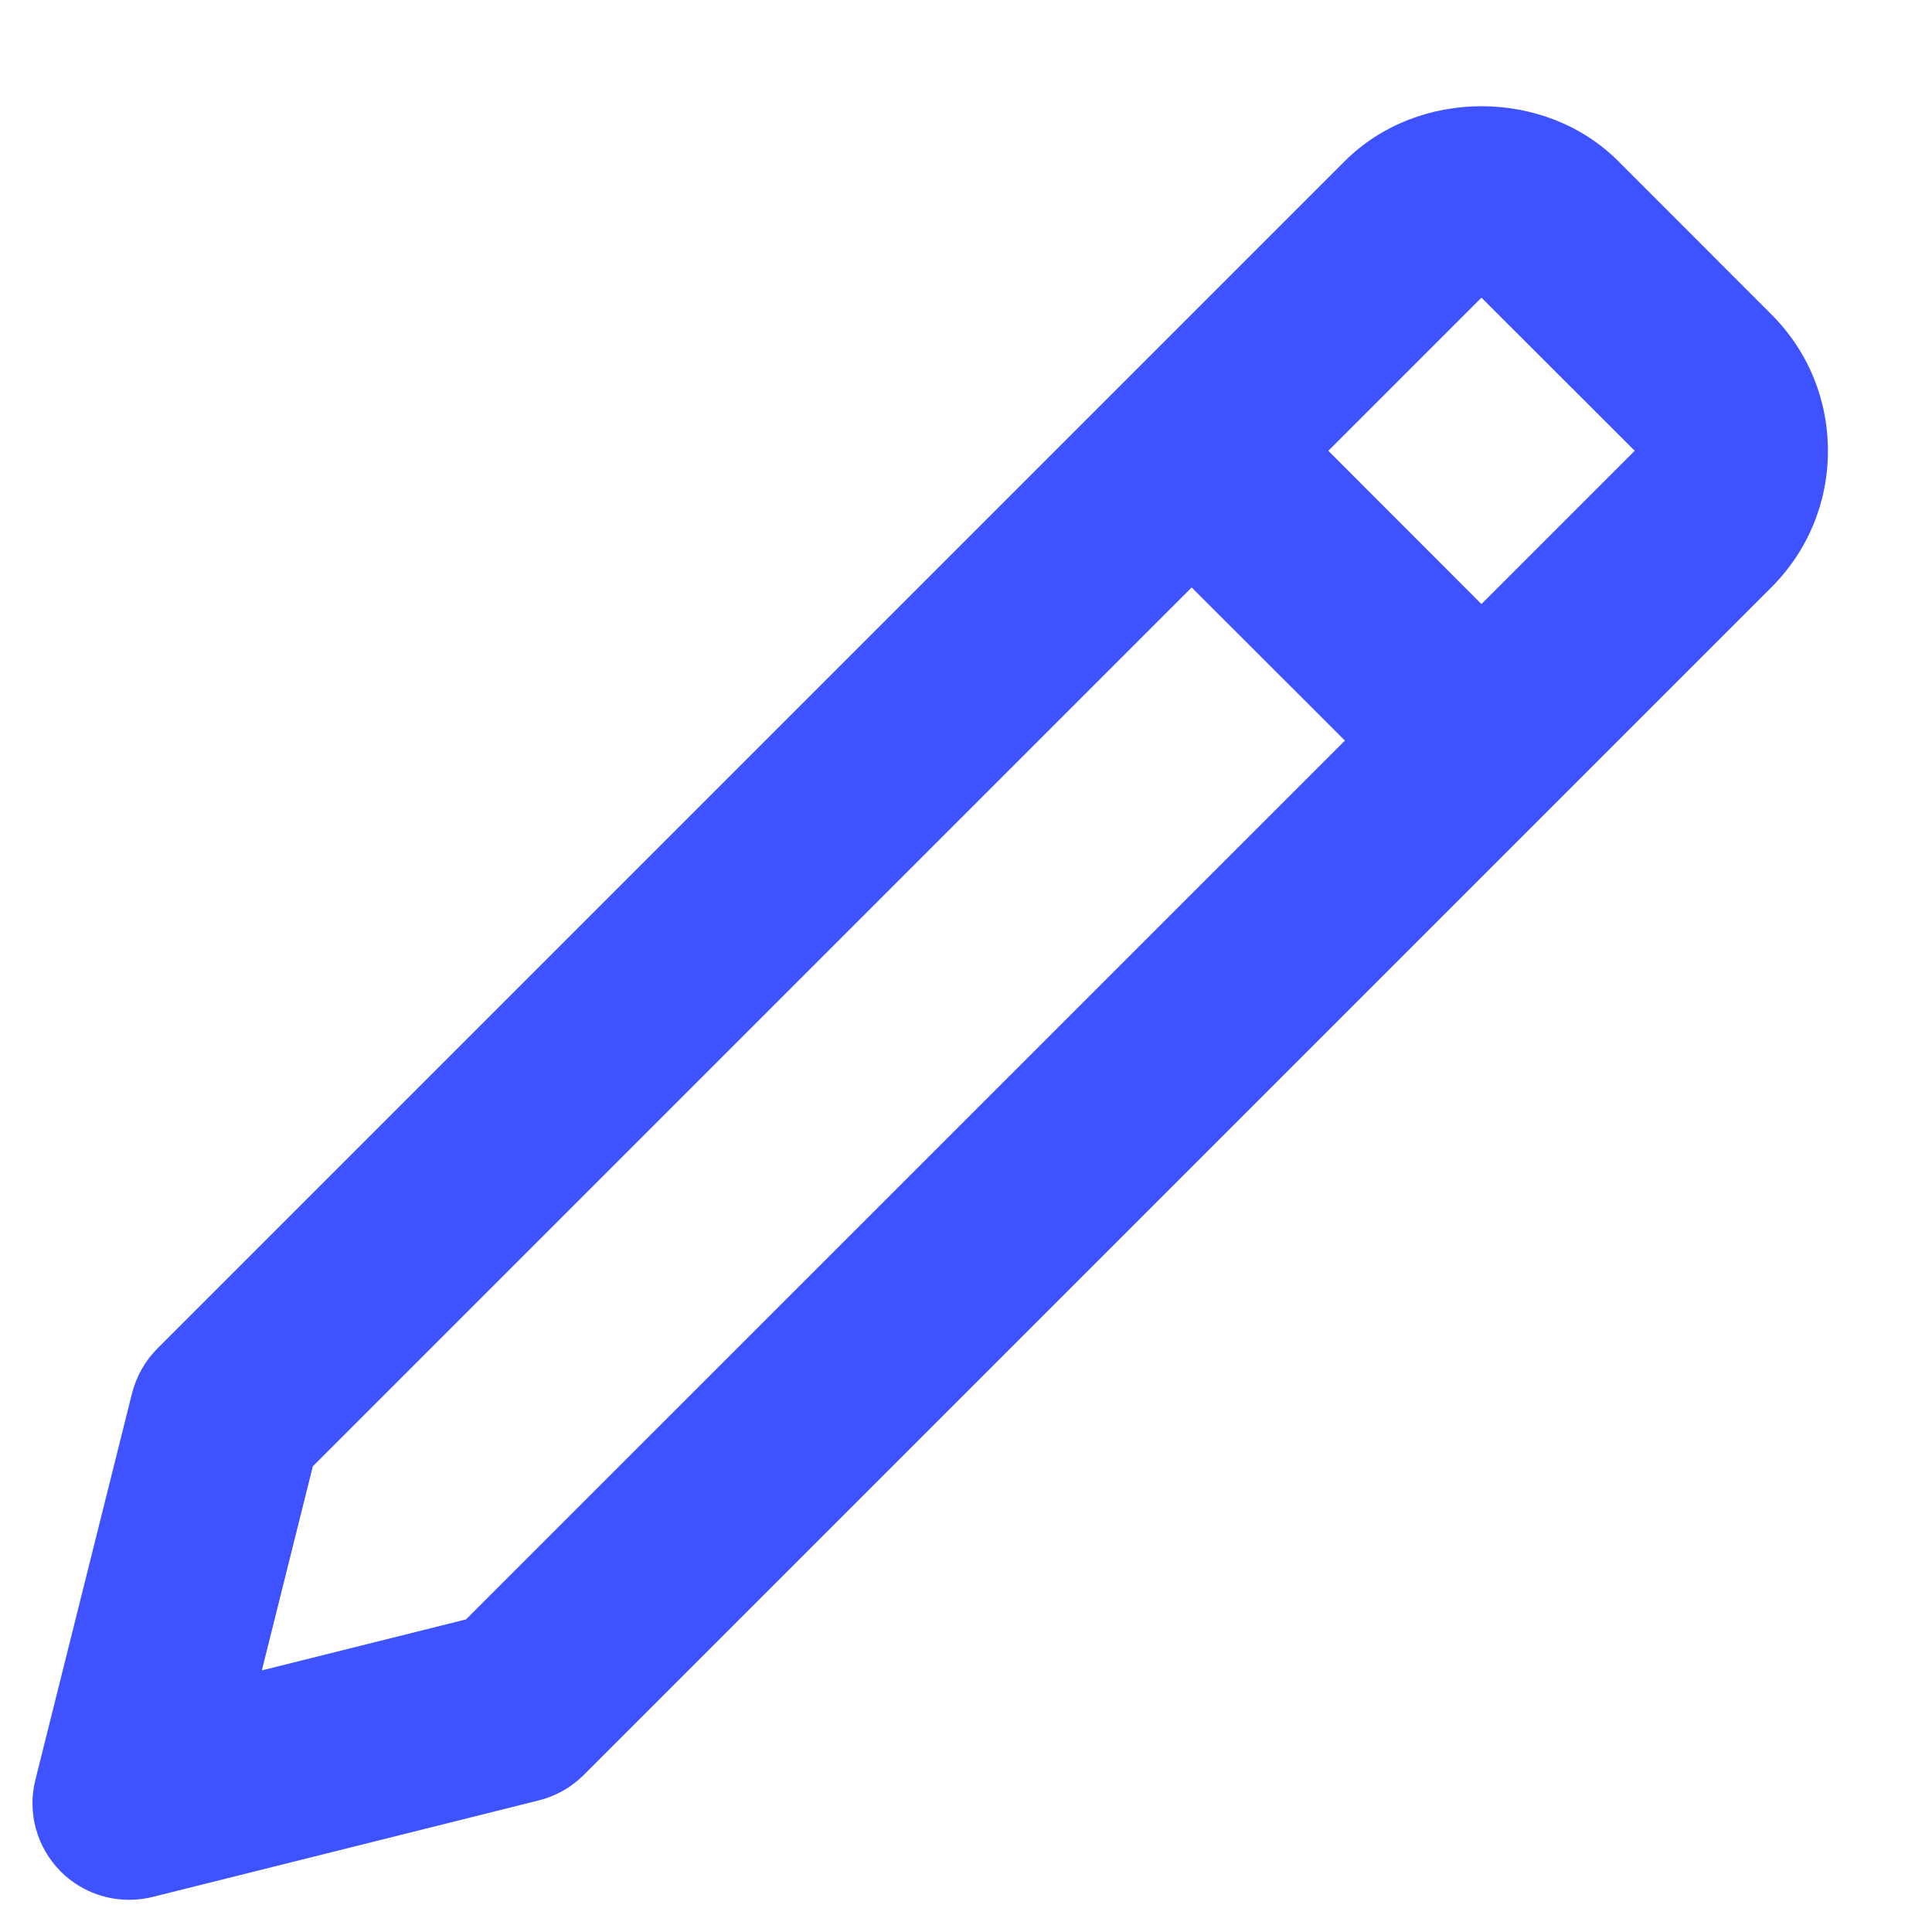 <svg width="15" height="15" viewBox="0 0 15 15" fill="none" xmlns="http://www.w3.org/2000/svg">
<path d="M1.002 14.75C1.063 14.75 1.124 14.743 1.184 14.728L4.184 13.978C4.316 13.945 4.436 13.877 4.532 13.781L13.752 4.561C14.036 4.277 14.192 3.901 14.192 3.5C14.192 3.1 14.036 2.723 13.752 2.44L12.563 1.25C11.996 0.683 11.009 0.683 10.442 1.25L1.222 10.47C1.126 10.566 1.058 10.687 1.025 10.818L0.275 13.818C0.21 14.074 0.286 14.344 0.472 14.531C0.614 14.673 0.806 14.75 1.002 14.75ZM11.502 2.311L12.692 3.5L11.502 4.69L10.313 3.5L11.502 2.311ZM2.429 11.384L9.252 4.561L10.442 5.75L3.618 12.573L2.033 12.969L2.429 11.384Z" fill="#3E53FF"/>
</svg>
